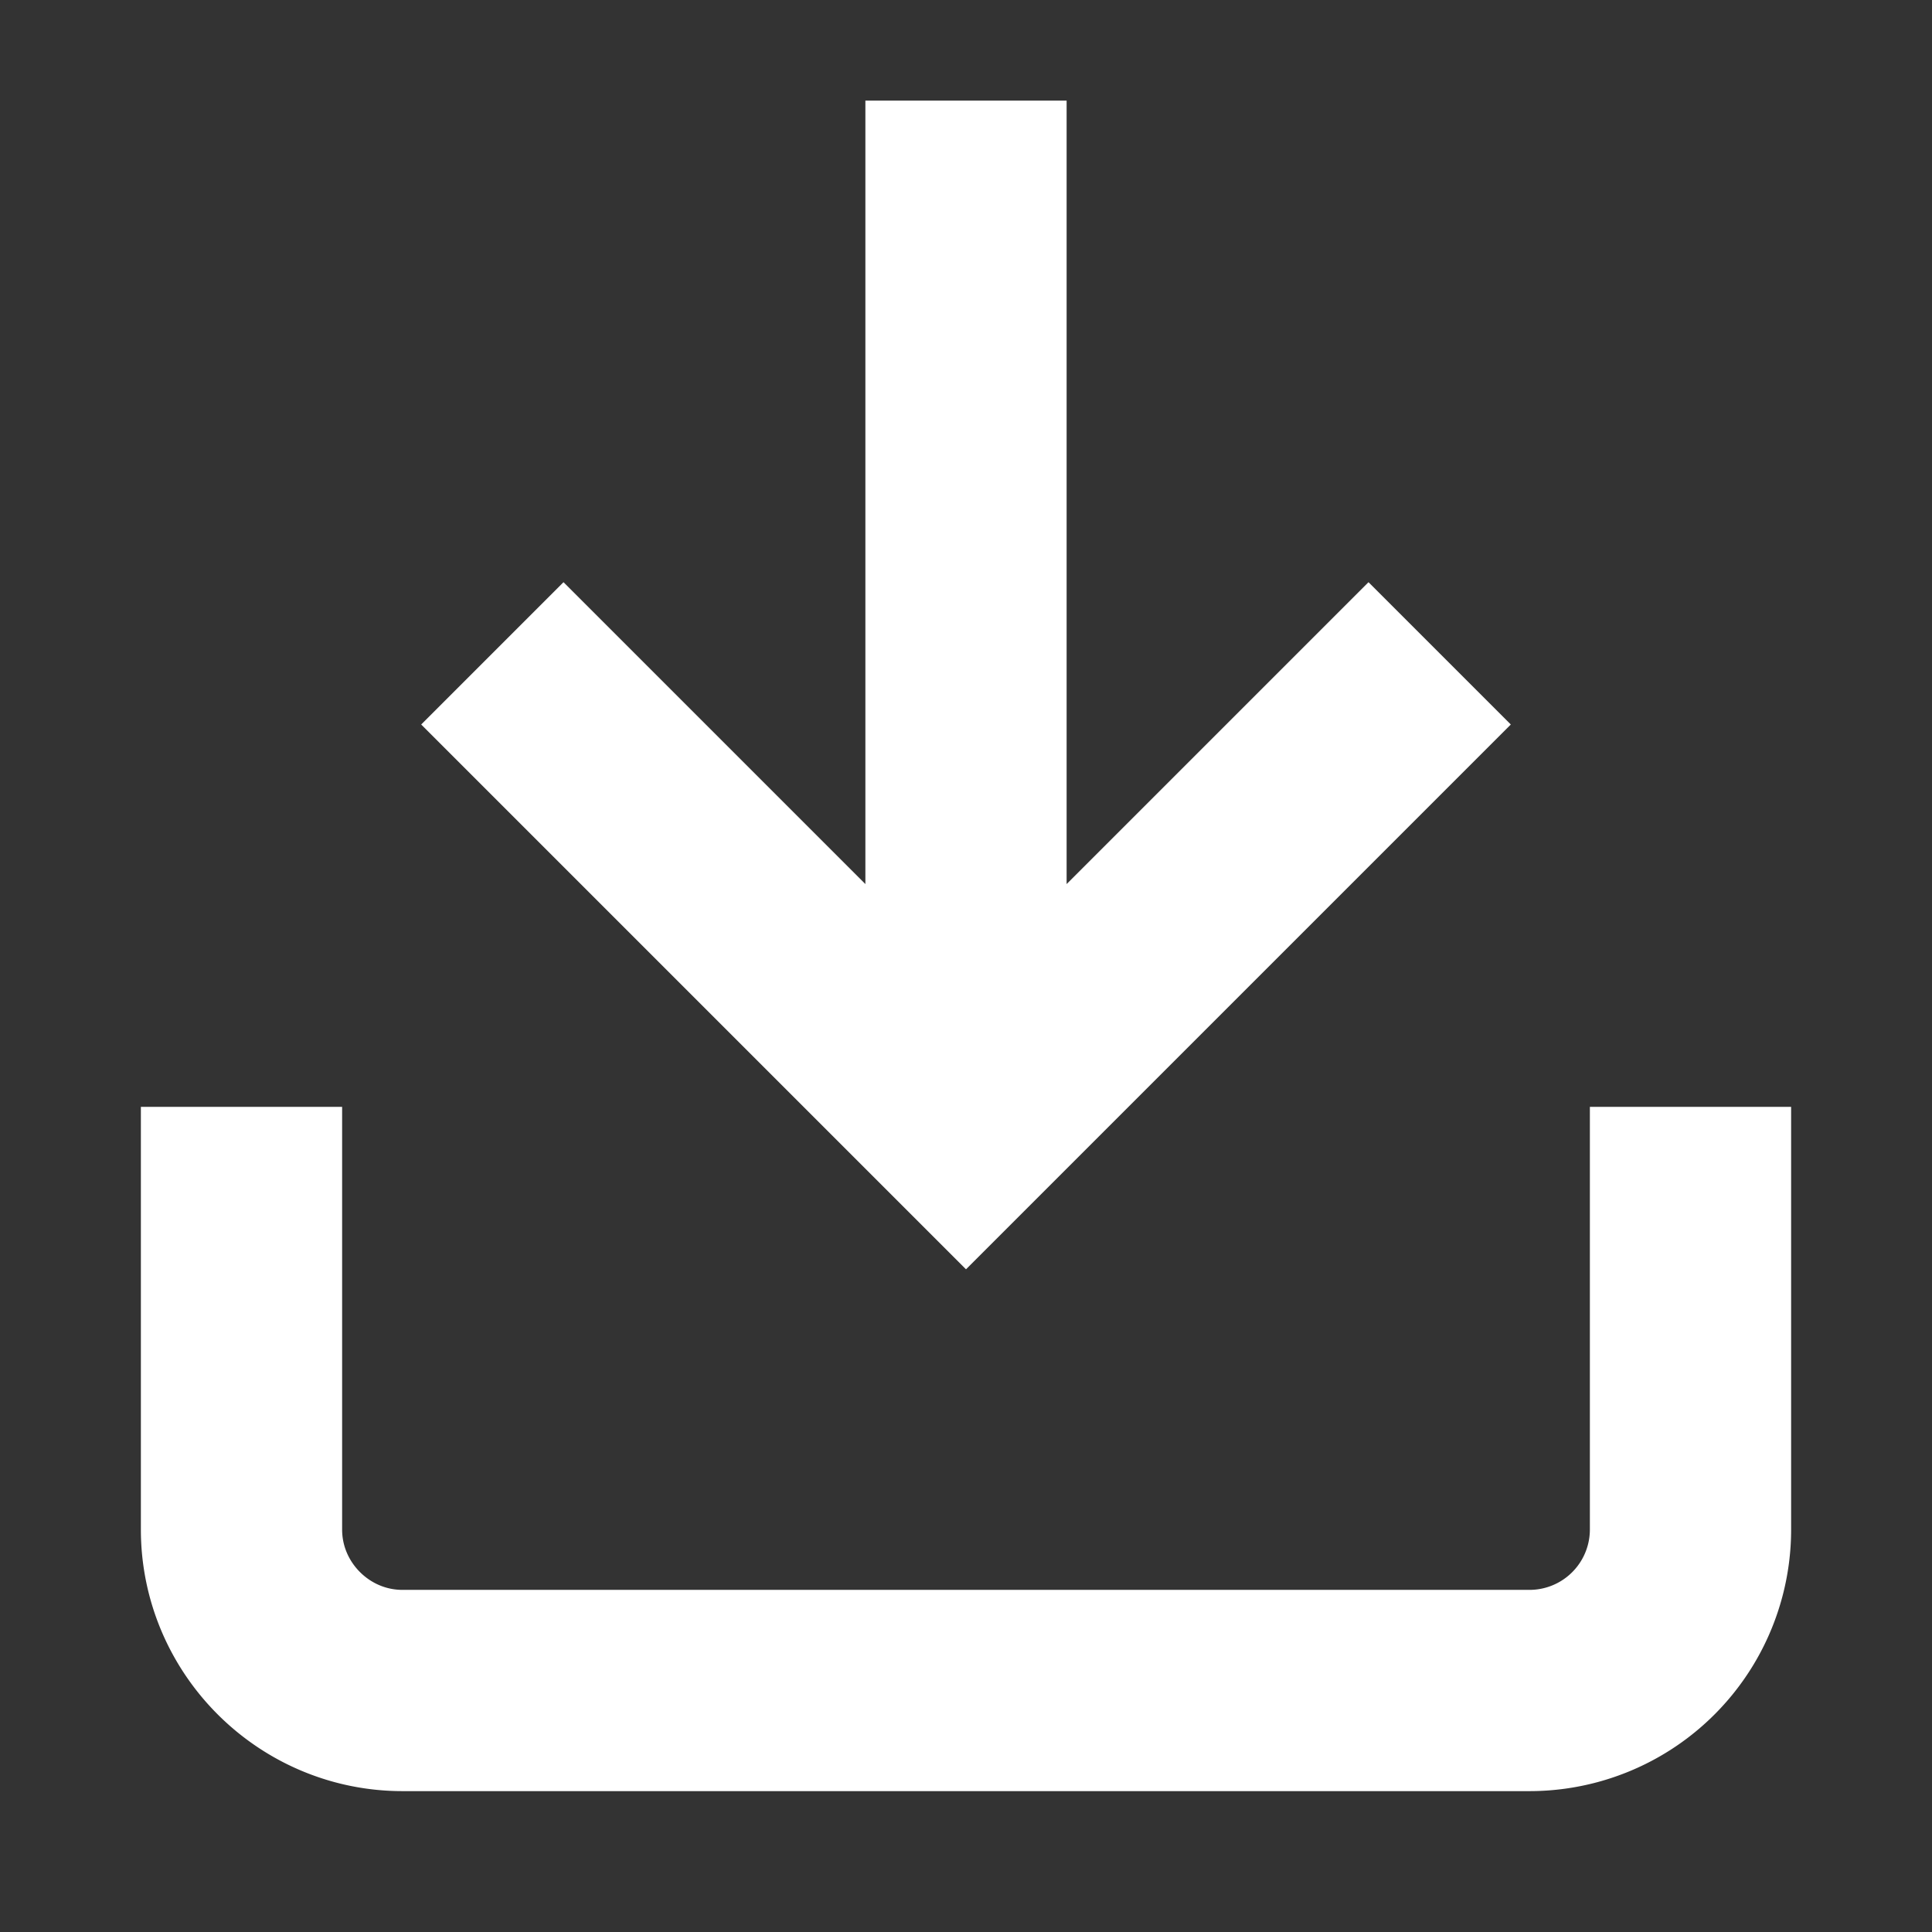 <svg  xmlns="http://www.w3.org/2000/svg" width=" 21" height=" 21" viewBox=" 0 0 24 24" fill="none" stroke=" #ffffff" stroke-width="2.5" stroke-linecap="square" stroke-linejoin=" arcs"><rect x="0" y="0" width="24" height="24" fill="#333333" stroke="none"/><path d=" M3 15v4c0 1.1.9 2 2 2h14a2 2 0 0 0 2-2v-4M17 9l-5 5-5-5M12 12.8V2.5"></path></svg>